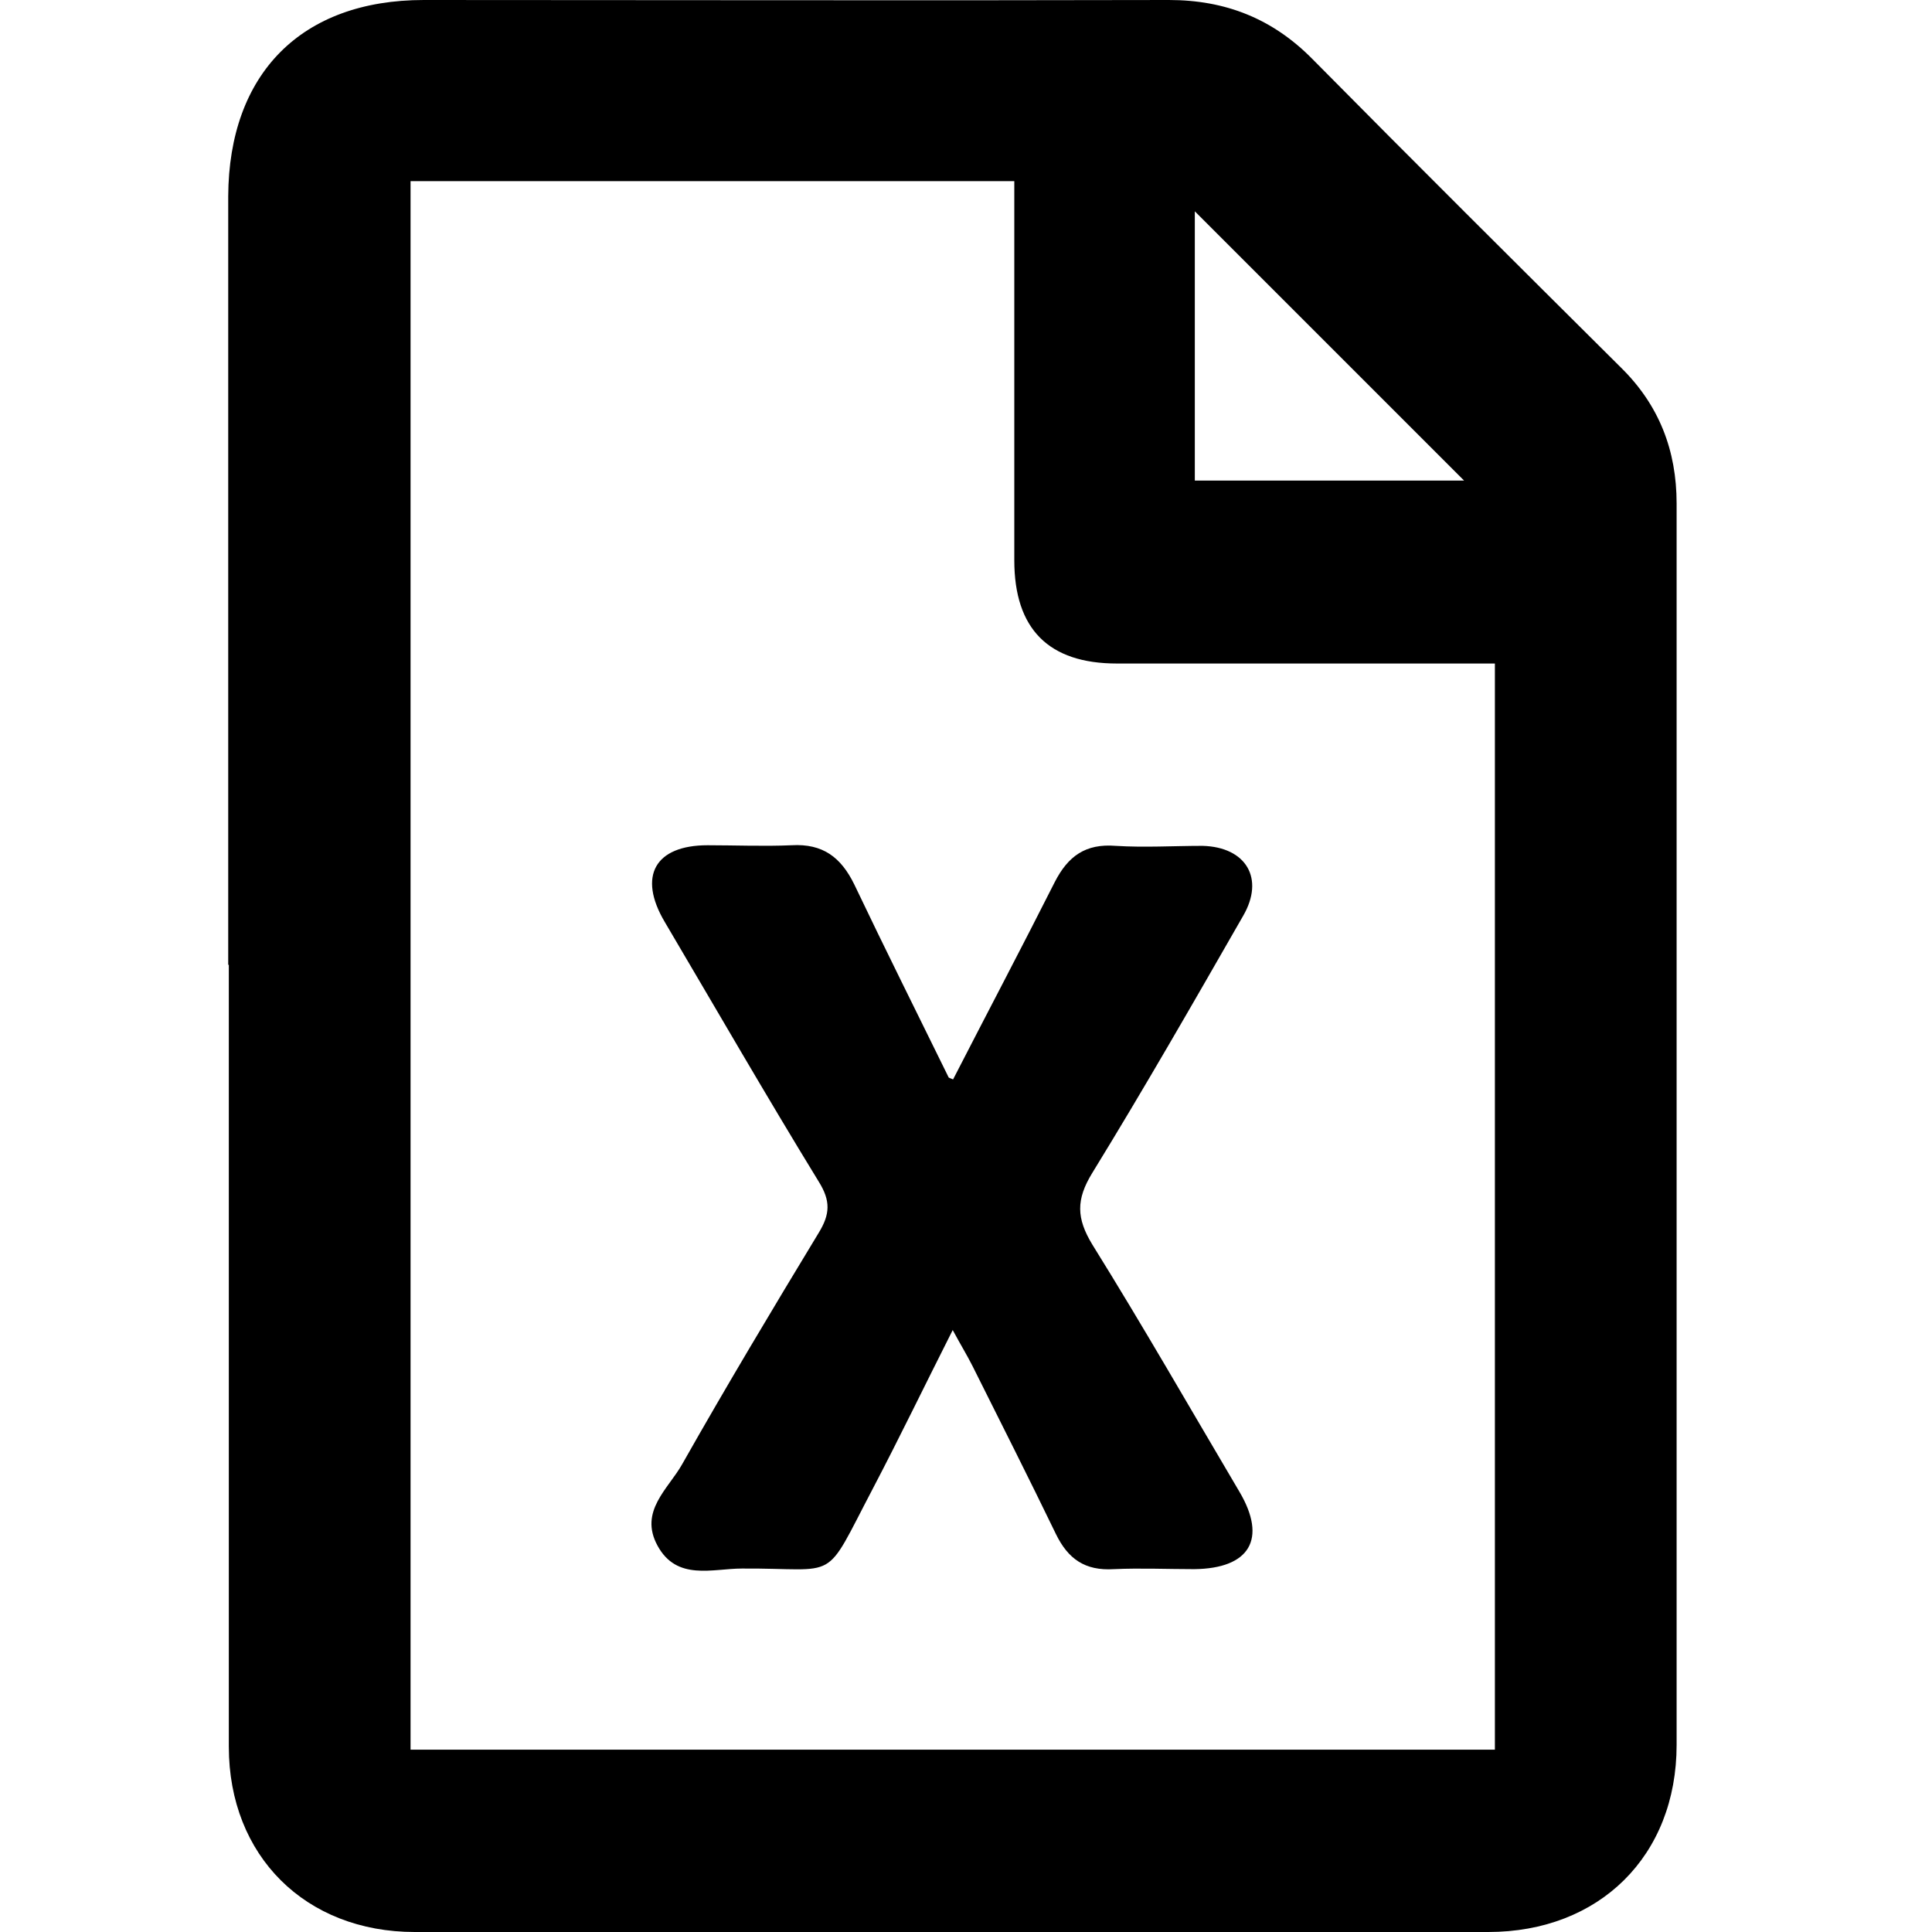 <?xml version="1.0" encoding="UTF-8"?>
<svg id="Layer_1" data-name="Layer 1" xmlns="http://www.w3.org/2000/svg" viewBox="0 0 32 32">
  <path d="M3.78,15.98c0-4.24,0-8.48,0-12.73C3.79,1.22,4.99,0,7.02,0,11.13,0,15.25,.01,19.36,0c.94,0,1.72,.31,2.38,.98,1.69,1.71,3.4,3.41,5.11,5.11,.63,.62,.92,1.37,.92,2.25,0,6.85,0,13.71,0,20.56,0,1.84-1.28,3.1-3.12,3.1-5.93,0-11.85,0-17.78,0-1.81,0-3.08-1.26-3.08-3.07,0-4.32,0-8.63,0-12.95ZM6.8,3V28.98H24.76V10.99c-2.11,0-4.19,0-6.26,0-1.13,0-1.7-.57-1.7-1.71,0-1.89,0-3.78,0-5.67,0-.2,0-.39,0-.61H6.8Zm12.99,4.96h4.46c-1.46-1.46-2.98-2.98-4.46-4.46V7.96Z"/>
  <path d="M15.78,17.89c.57-1.11,1.14-2.19,1.69-3.28,.22-.43,.51-.64,1.01-.6,.48,.03,.96,0,1.44,0,.72,.02,1.03,.54,.67,1.16-.82,1.43-1.64,2.86-2.5,4.26-.27,.44-.26,.75,0,1.18,.84,1.35,1.63,2.73,2.44,4.1,.46,.78,.17,1.27-.75,1.28-.44,0-.89-.02-1.33,0-.48,.03-.76-.17-.96-.58-.45-.93-.92-1.86-1.38-2.78-.09-.18-.19-.34-.33-.6-.47,.93-.88,1.78-1.32,2.62-.84,1.6-.53,1.32-2.17,1.33-.49,0-1.08,.21-1.4-.38-.31-.57,.18-.94,.41-1.35,.73-1.29,1.49-2.56,2.26-3.83,.19-.31,.2-.53,0-.85-.87-1.42-1.7-2.86-2.55-4.3-.45-.76-.16-1.27,.71-1.27,.46,0,.93,.02,1.39,0,.52-.03,.82,.2,1.04,.65,.51,1.07,1.04,2.13,1.56,3.19,0,.01,.03,.02,.08,.04Z"/>
</svg>